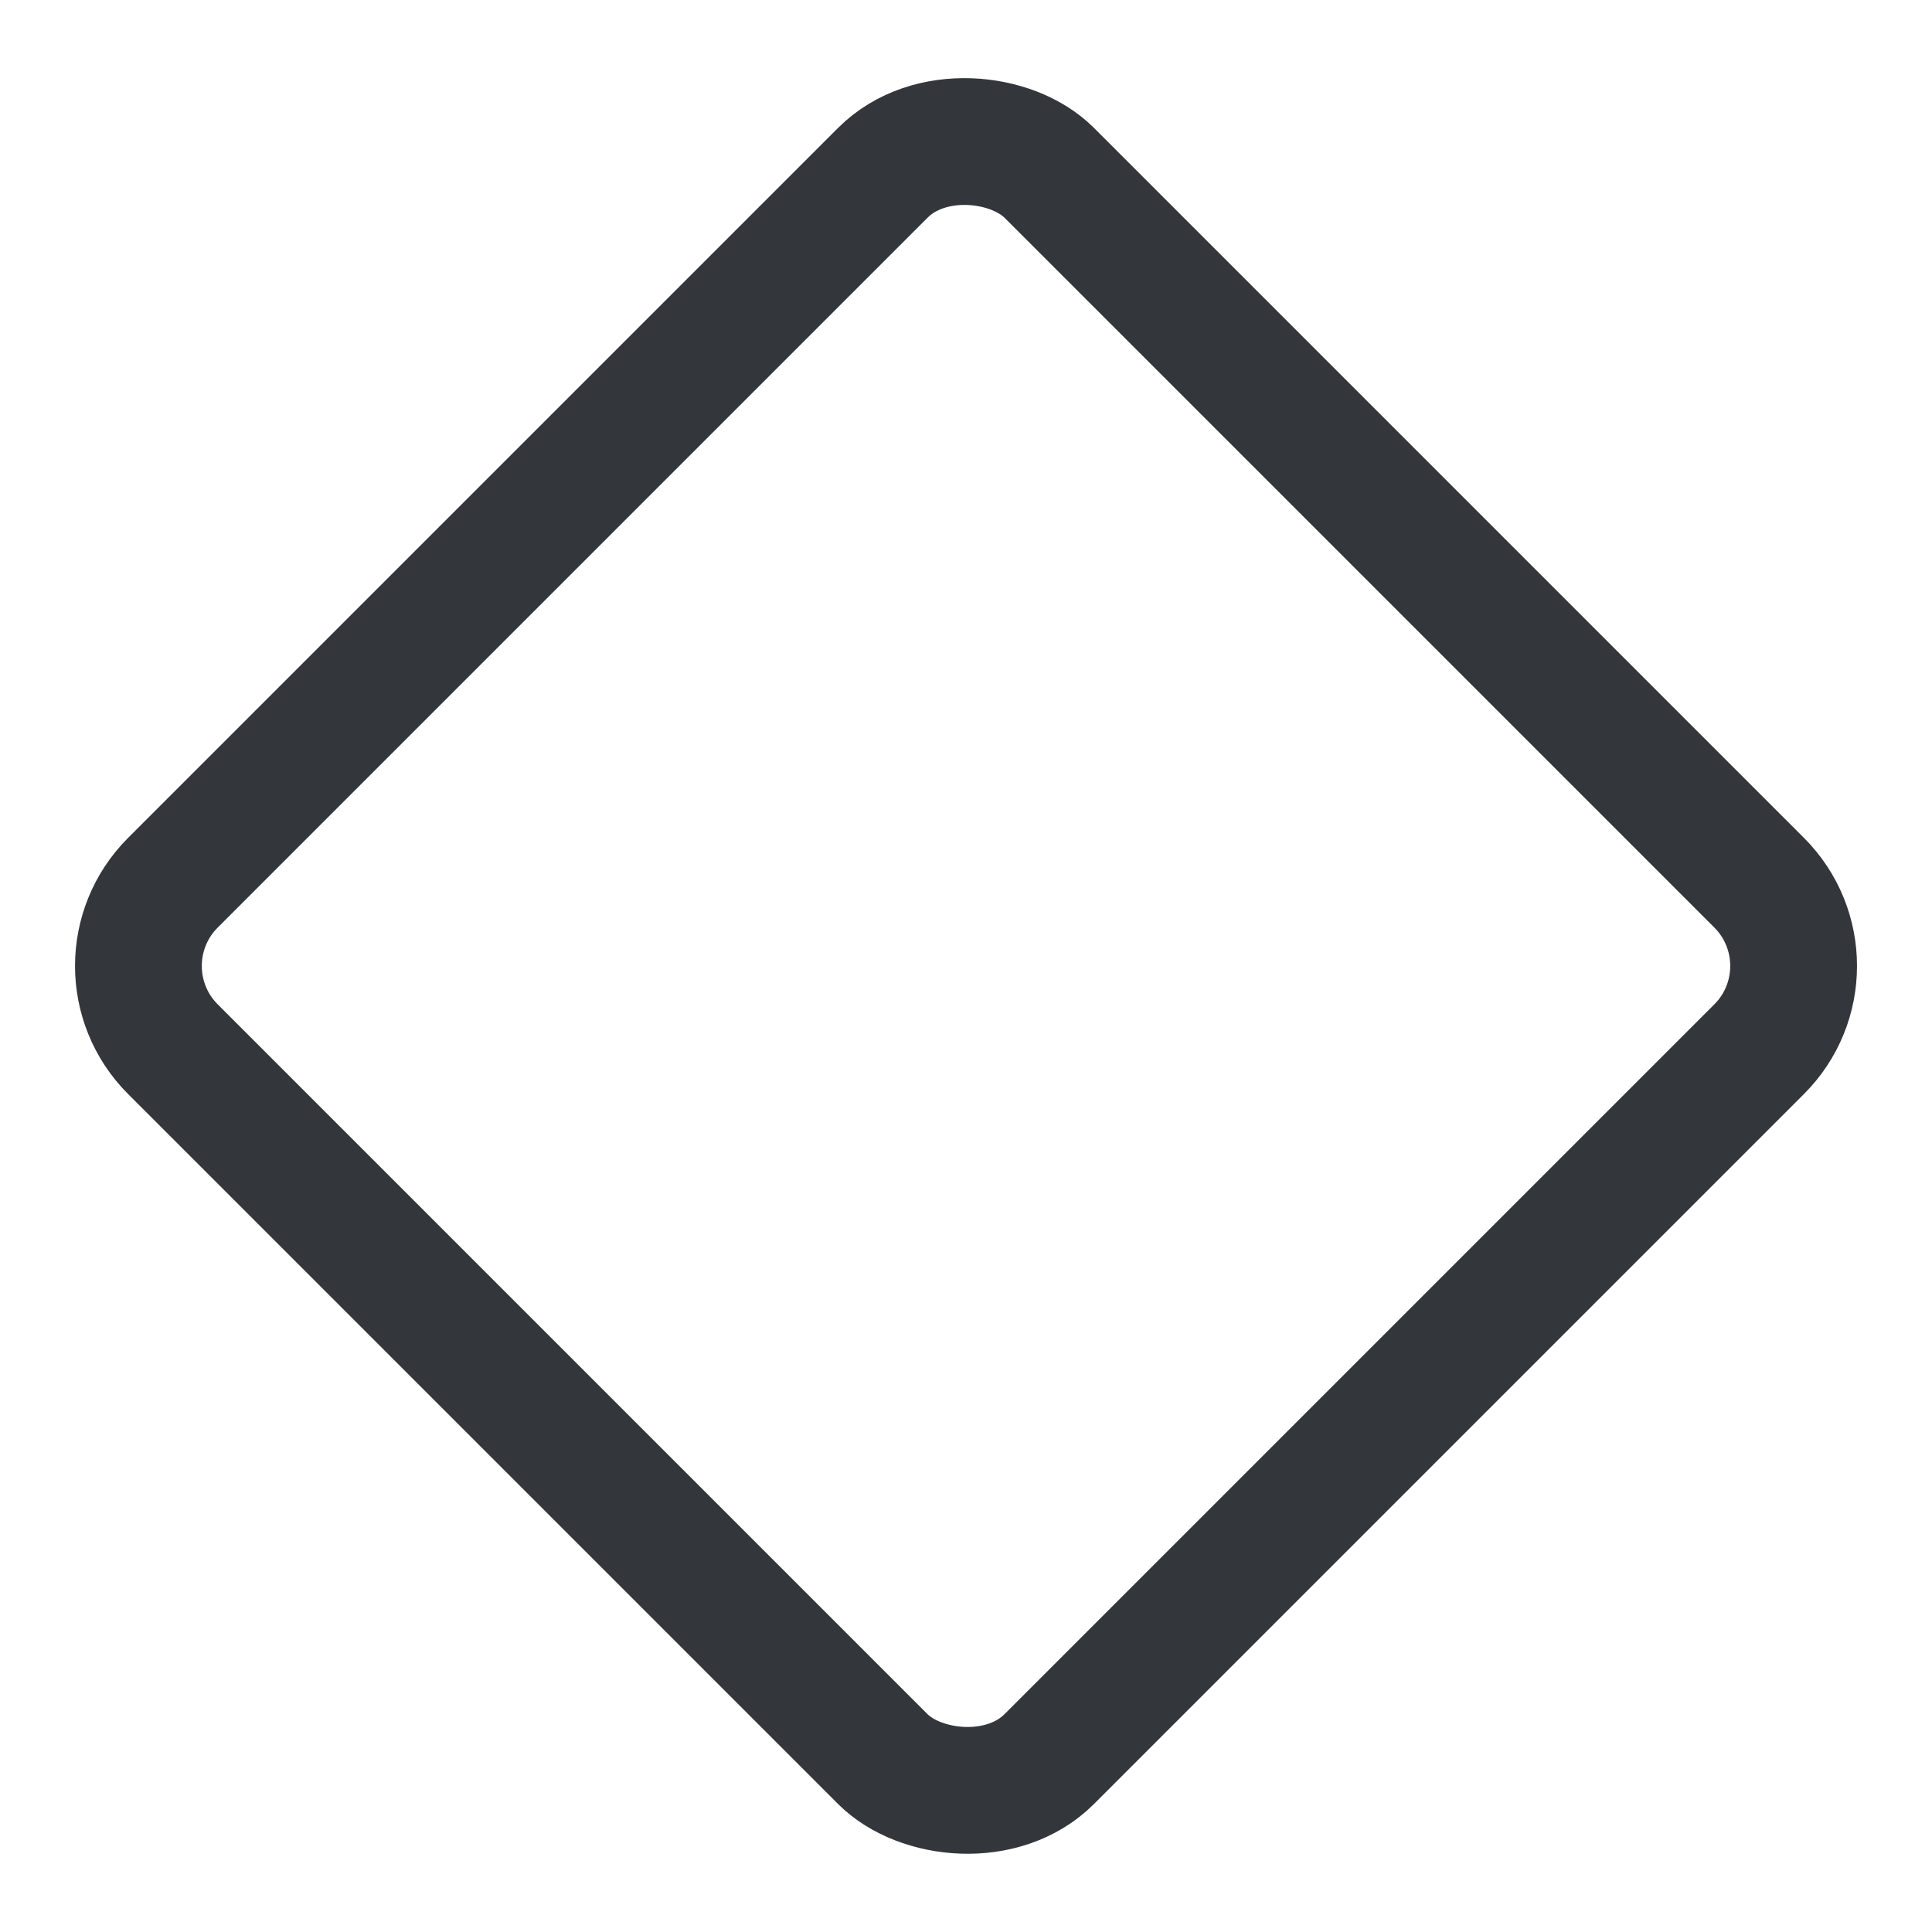 <svg xmlns="http://www.w3.org/2000/svg" width="21.333" height="21.333" viewBox="0 0 21.333 21.333">
  <g id="Rectangle_4" data-name="Rectangle 4" transform="translate(0 10.666) rotate(-45)" fill="none" stroke="#33373b" stroke-width="1.4">
    <rect width="15.085" height="15.085" rx="2" stroke="none"/>
    <rect x="0.7" y="0.7" width="13.685" height="13.685" rx="1.3" fill="none"/>
  </g>
</svg>
